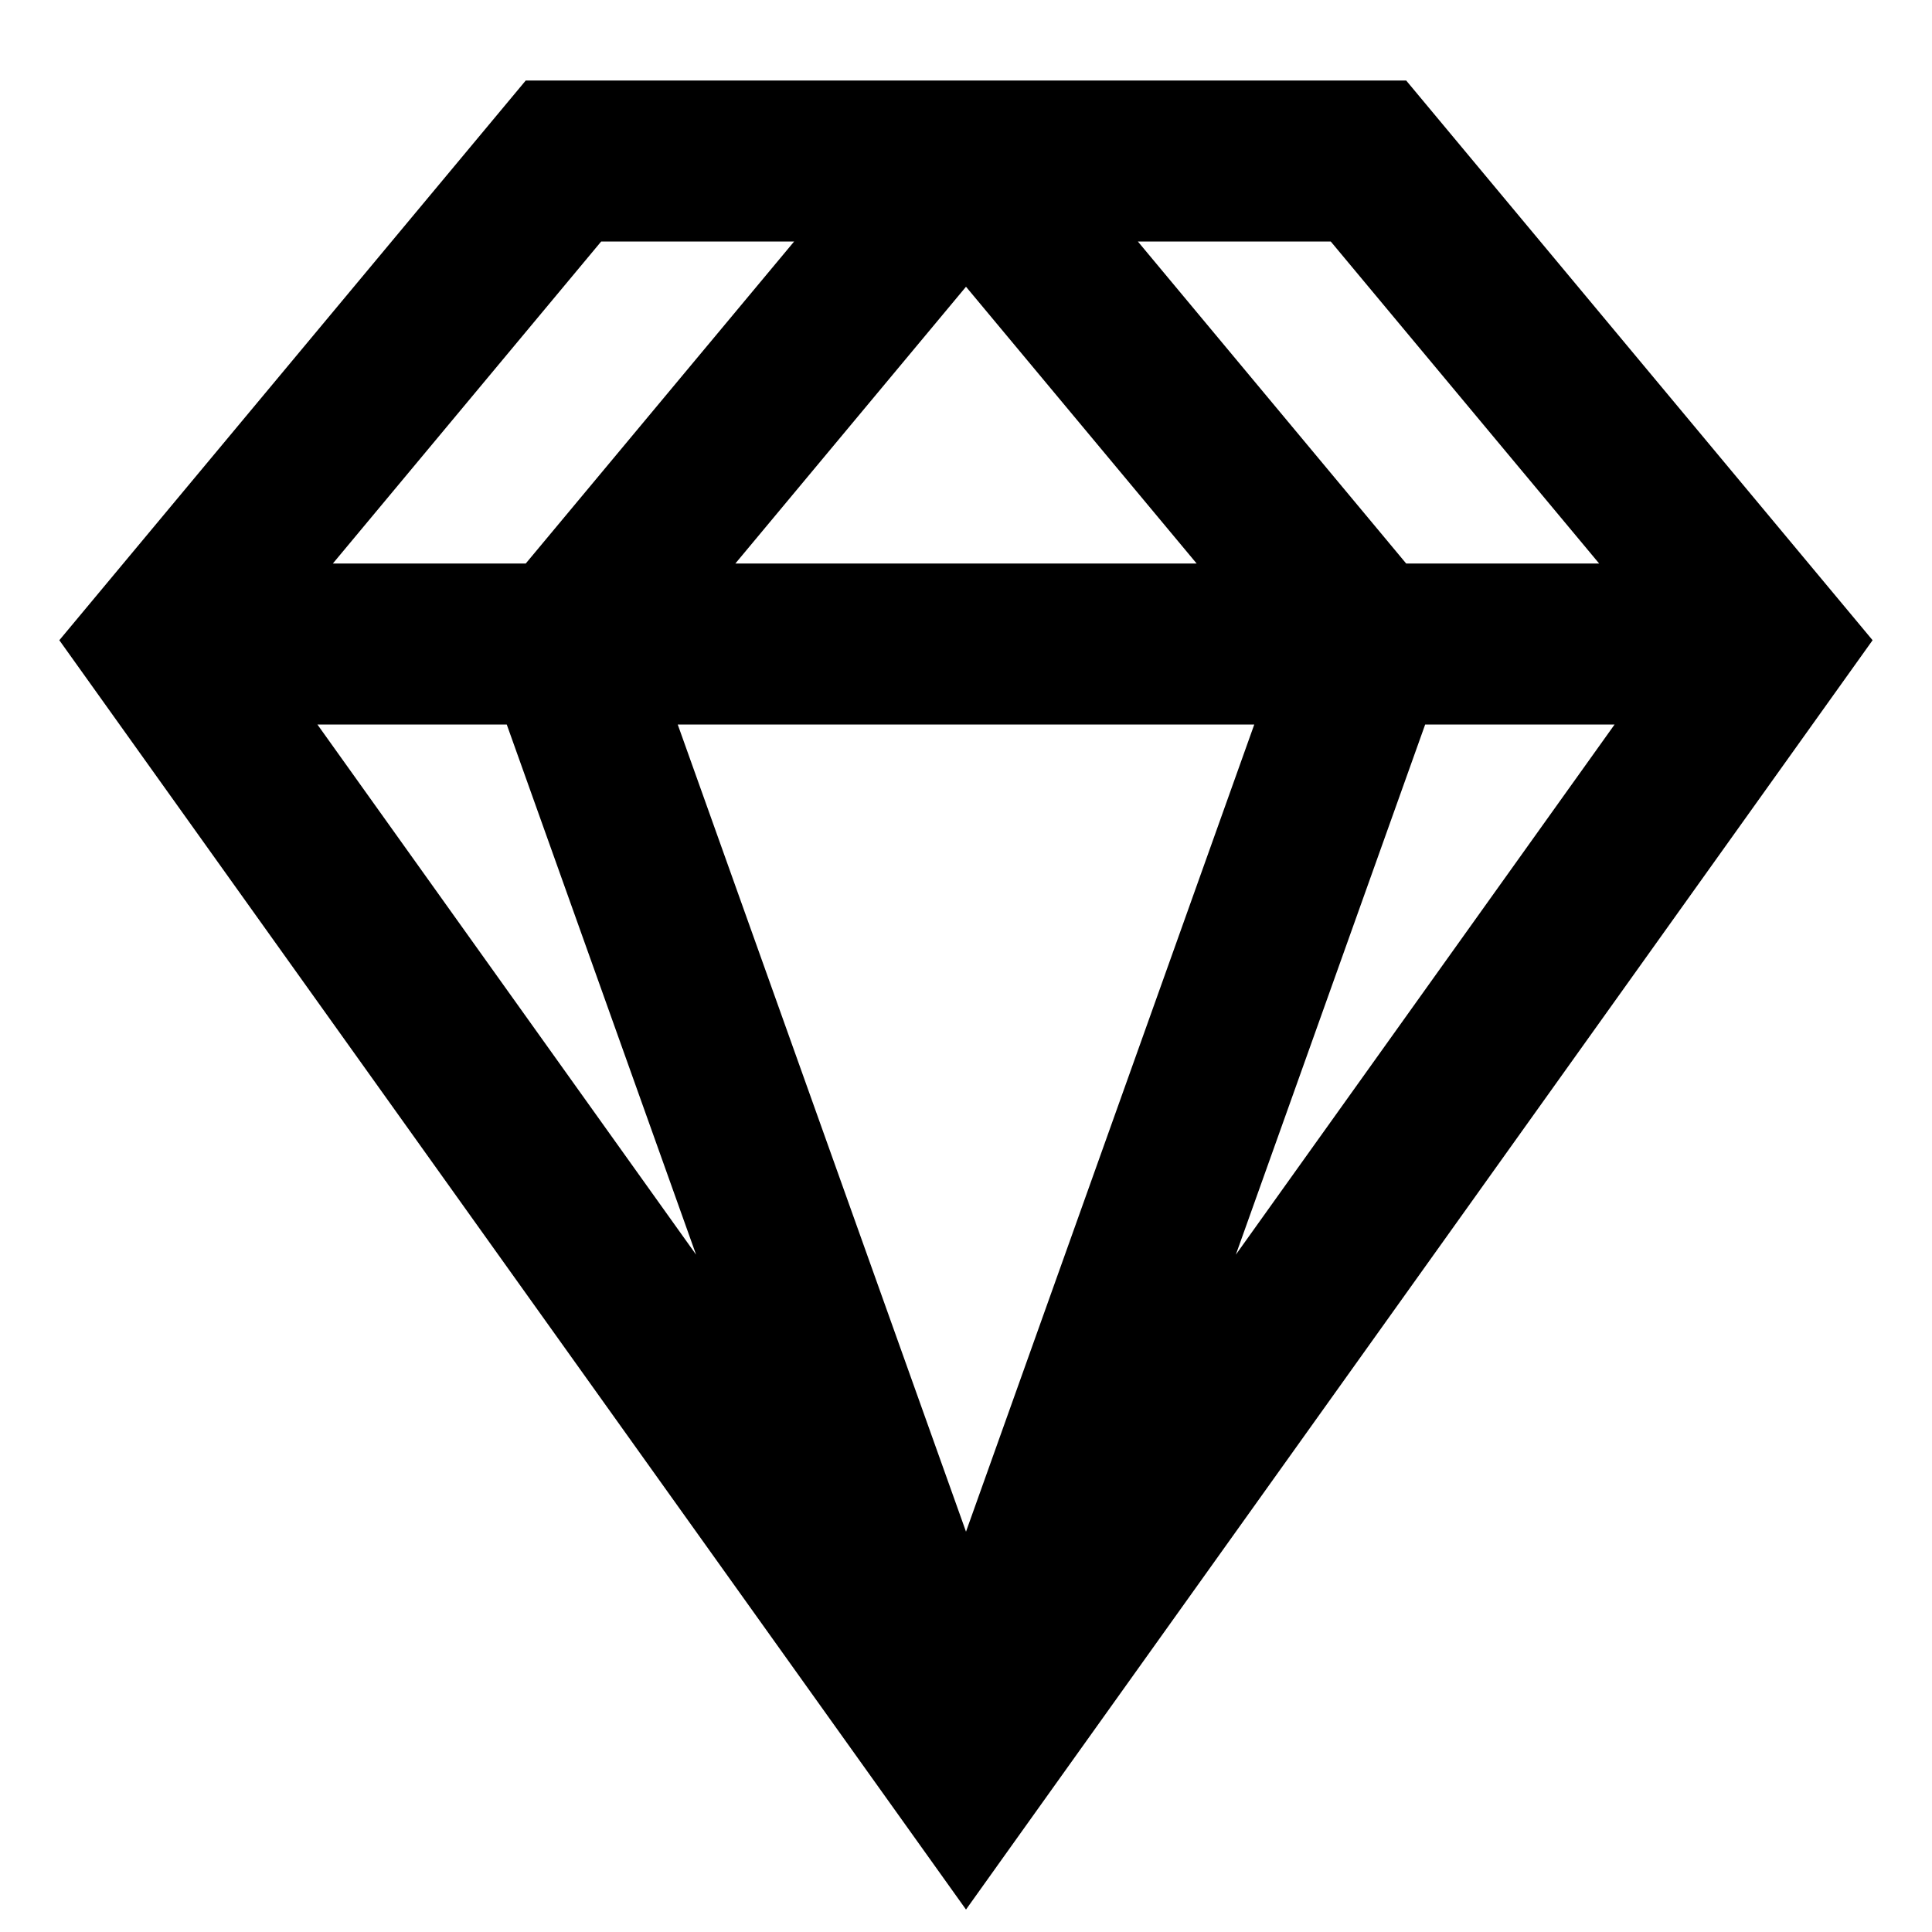 <svg width="24" height="24" viewBox="0 0 24 24" fill="none" xmlns="http://www.w3.org/2000/svg">
<path fill-rule="evenodd" clip-rule="evenodd" d="M6.531 1H17.468L23.262 7.953L12 23.721L0.737 7.953L6.531 1ZM7.468 3L4.135 7H6.531L9.865 3H7.468ZM12 3.562L9.135 7H14.865L12 3.562ZM15.581 9L12 19.027L8.419 9H15.581ZM6.295 9H3.943L8.647 15.586L6.295 9ZM15.352 15.586L17.704 9H20.057L15.352 15.586ZM19.865 7H17.468L14.135 3H16.531L19.865 7Z" fill="currentcolor"/>
</svg>
